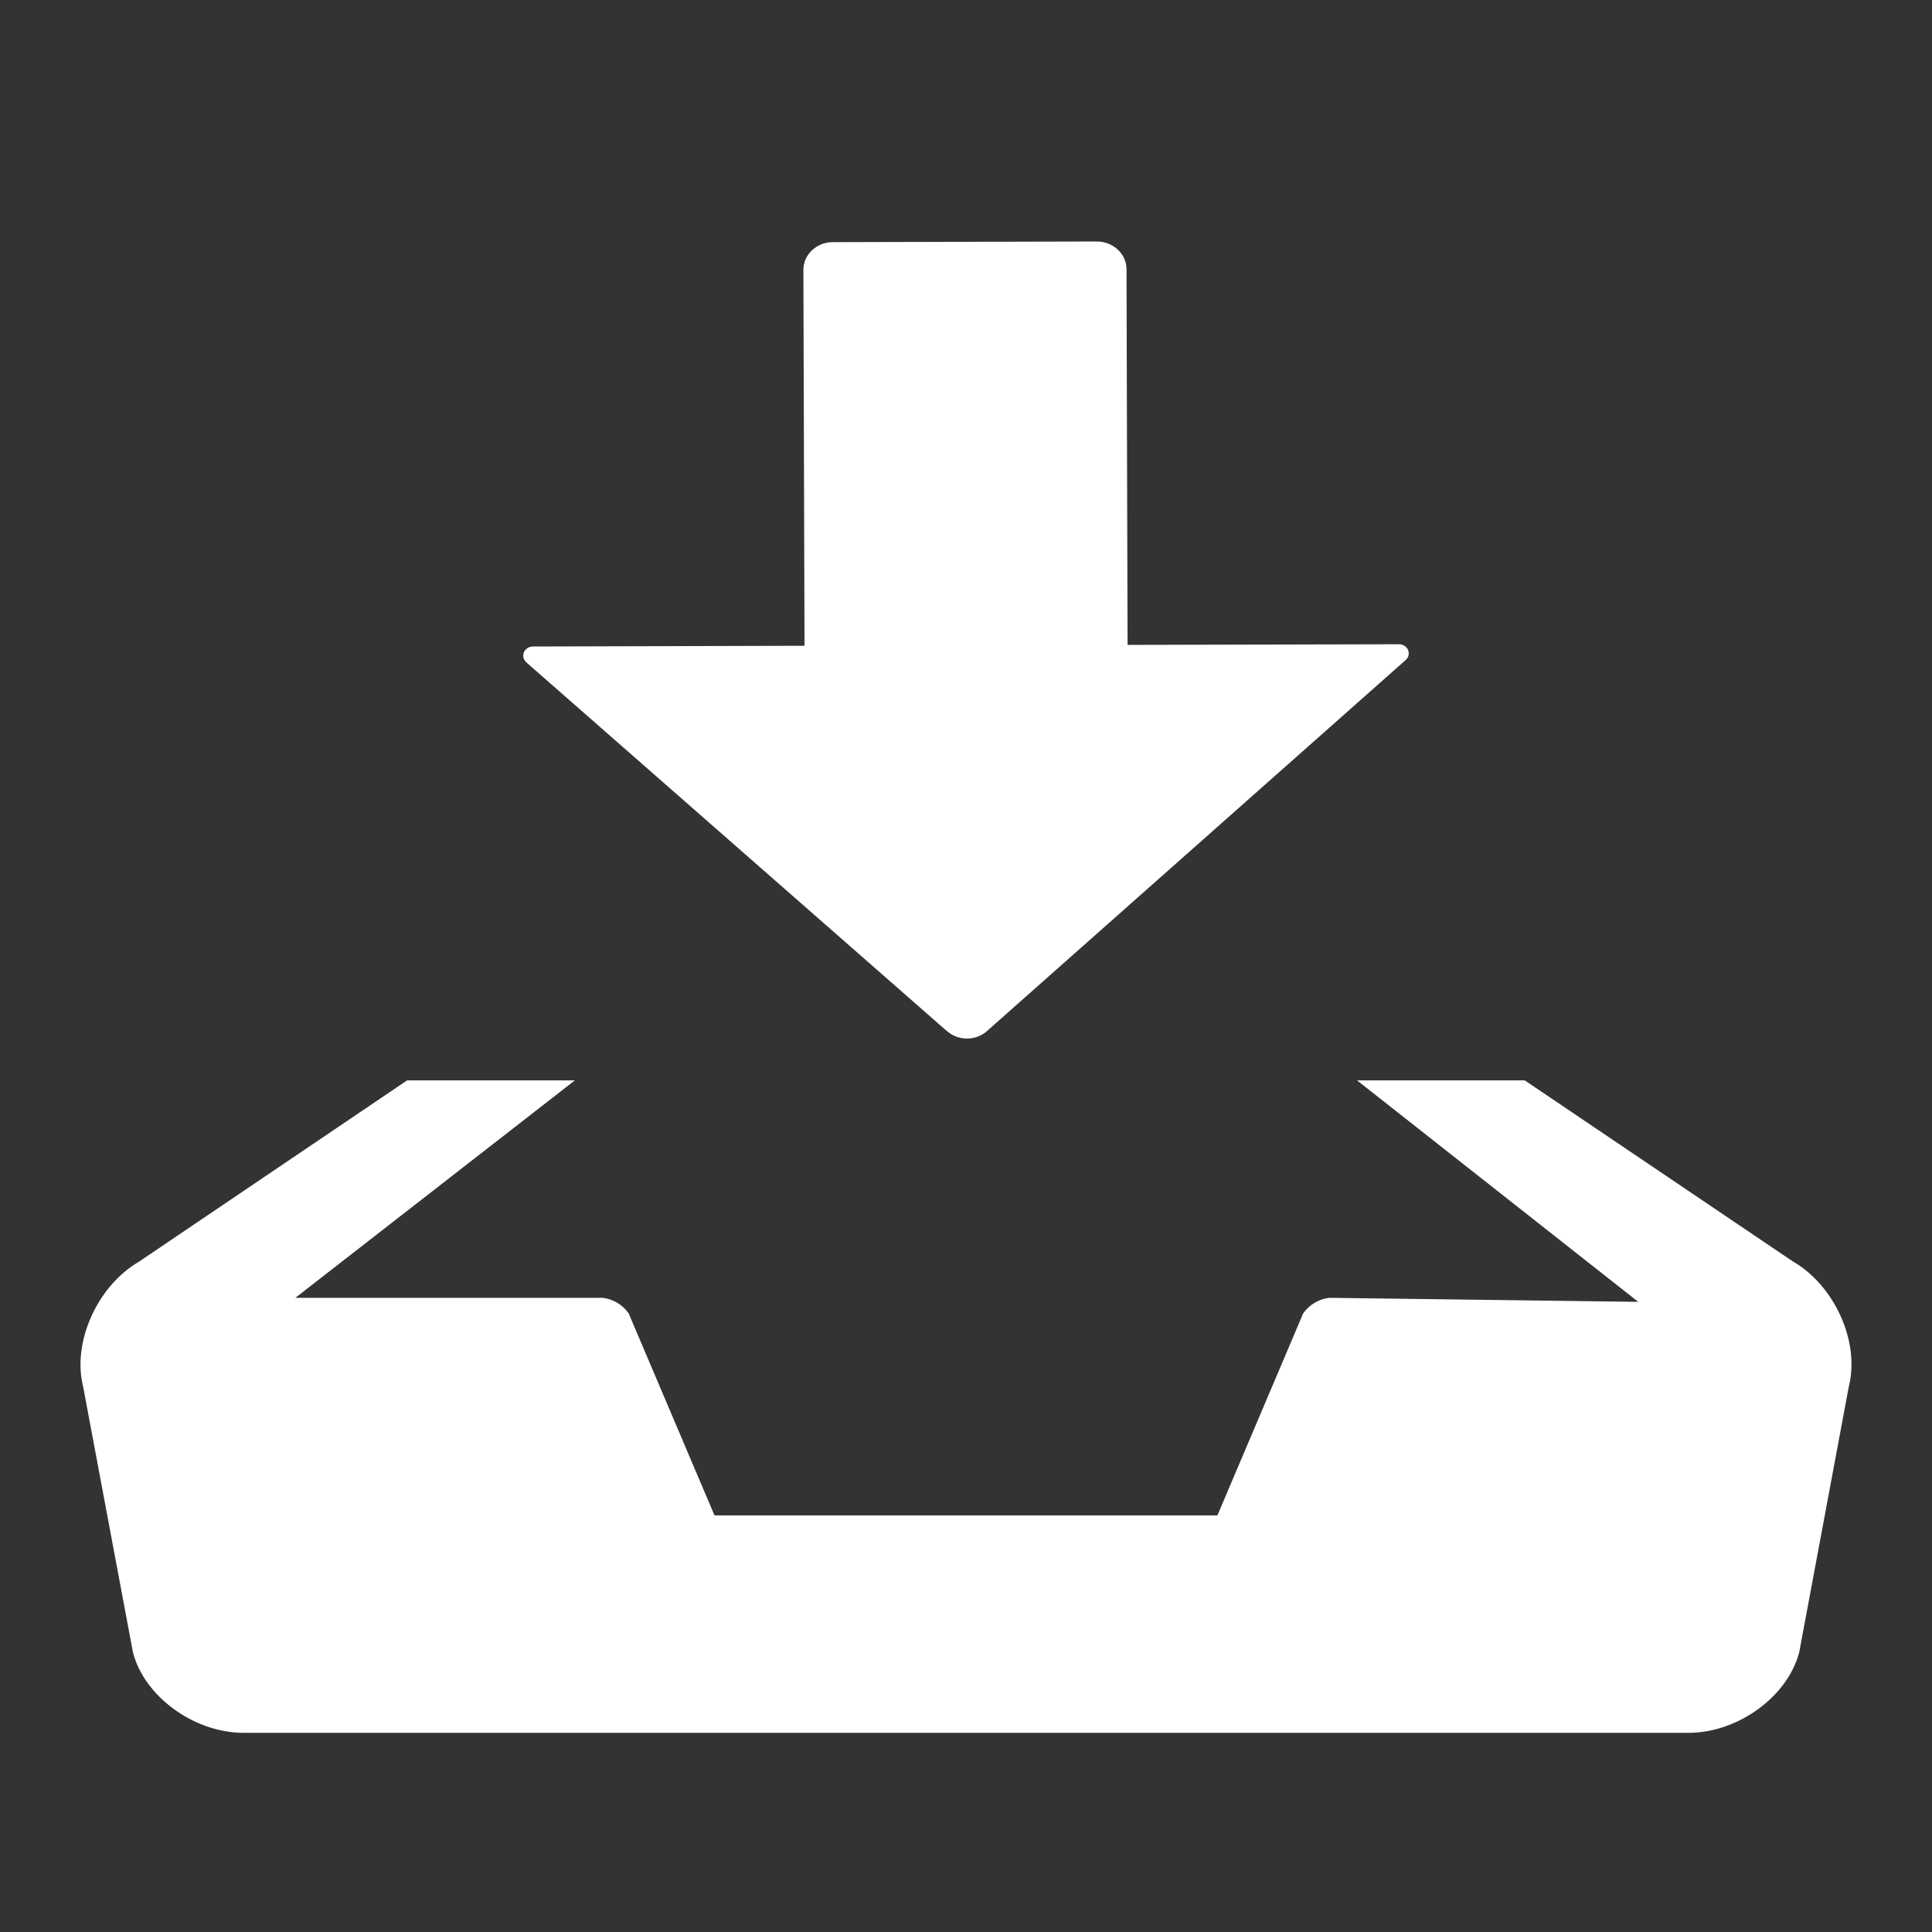 <svg width="24" height="24" viewBox="0 0 24 24" fill="none" xmlns="http://www.w3.org/2000/svg">
<rect x="0" y="0" width="24" height="24" fill="#333333" stroke="none"/>
<path fill-rule="evenodd" clip-rule="evenodd" d="M11.764 12.809C11.833 12.869 11.922 12.902 12.013 12.901C12.106 12.901 12.195 12.868 12.262 12.807L17.462 8.199C17.48 8.184 17.492 8.164 17.497 8.142C17.502 8.119 17.5 8.096 17.492 8.075C17.482 8.053 17.466 8.035 17.447 8.022C17.427 8.01 17.403 8.003 17.38 8.003L14.007 8.011L13.994 3.341C13.993 3.296 13.983 3.251 13.965 3.21C13.946 3.169 13.919 3.132 13.886 3.101C13.816 3.036 13.724 3 13.628 3L10.343 3.008C10.248 3.008 10.156 3.044 10.086 3.11C10.053 3.141 10.026 3.178 10.008 3.219C9.99 3.261 9.98 3.306 9.98 3.351L9.994 8.022L6.621 8.031C6.597 8.03 6.574 8.037 6.554 8.05C6.534 8.062 6.518 8.081 6.508 8.102C6.5 8.124 6.498 8.147 6.503 8.17C6.508 8.192 6.521 8.213 6.538 8.228L11.764 12.81V12.809ZM22.273 15.671L18.941 13.421H16.858L20.351 16.172L16.511 16.122C16.447 16.13 16.386 16.151 16.33 16.184C16.275 16.217 16.227 16.262 16.189 16.314L15.123 18.825H8.876L7.809 16.314C7.772 16.262 7.724 16.217 7.668 16.184C7.613 16.151 7.551 16.13 7.487 16.122H3.669L7.141 13.421H5.057L1.728 15.672C1.207 15.975 0.894 16.675 1.033 17.227L1.651 20.523C1.791 21.075 2.411 21.526 3.028 21.526H20.973C21.59 21.526 22.209 21.075 22.351 20.523L22.966 17.227C23.107 16.675 22.795 15.975 22.274 15.671H22.273Z" fill="white"/>
</svg>

